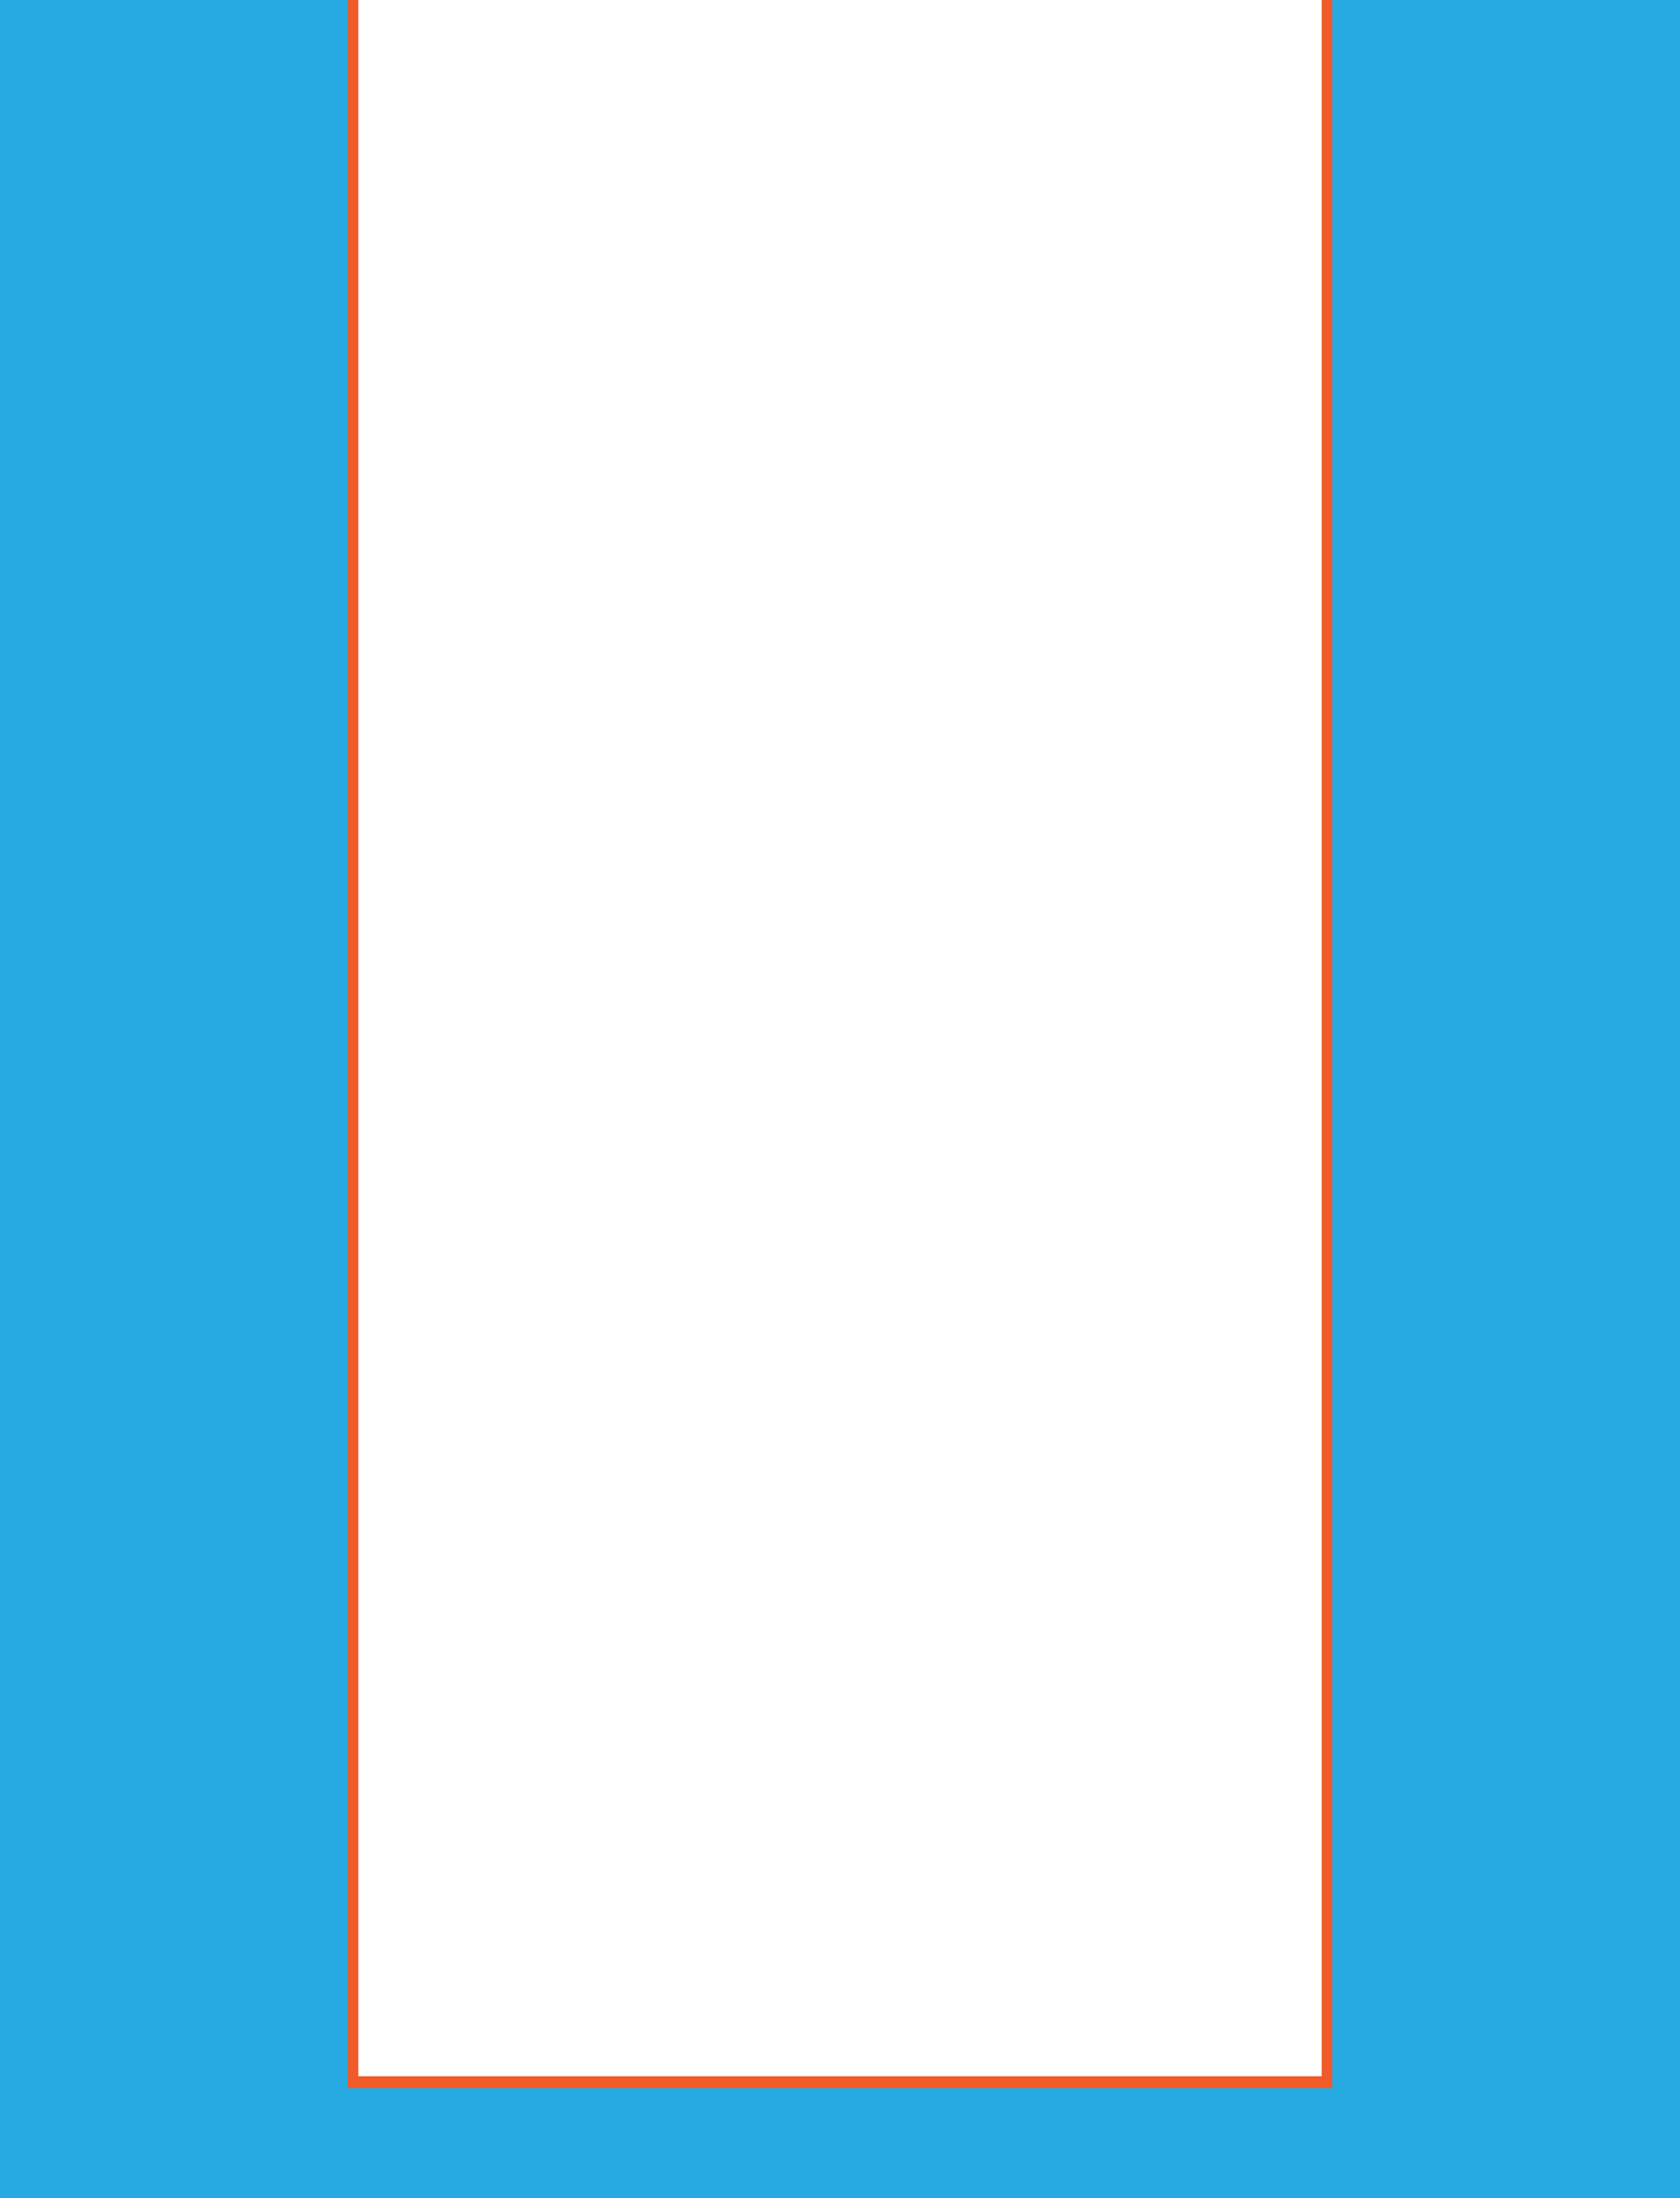<?xml version="1.0" encoding="UTF-8" standalone="no"?>
<svg xmlns:ffdec="https://www.free-decompiler.com/flash" xmlns:xlink="http://www.w3.org/1999/xlink" ffdec:objectType="shape" height="1673.95px" width="1280.0px" xmlns="http://www.w3.org/2000/svg">
  <rect width="100%" height="100%" fill="#333333" stroke="none"/>
  <g transform="matrix(1.0, 0.0, 0.0, 1.0, 0.0, 0.0)">
    <path d="M1280.0 155.9 L1280.0 1577.9 1280.0 1659.4 1280.0 1673.95 0.0 1673.95 0.0 1659.4 0.0 1577.9 0.0 155.9 0.0 0.0 1280.0 0.0 1280.0 155.9" fill="#27aae1" fill-rule="evenodd" stroke="none"/>
    <path d="M1015.0 0.0 L1015.0 1590.0 265.0 1590.0 265.0 0.0 1015.0 0.0" fill="#f15a29" fill-rule="evenodd" stroke="none"/>
    <path d="M1007.0 1581.0 L273.0 1581.0 273.0 0.0 1007.0 0.0 1007.0 1581.0" fill="#ffffff" fill-rule="evenodd" stroke="none"/>
  </g>
</svg>
